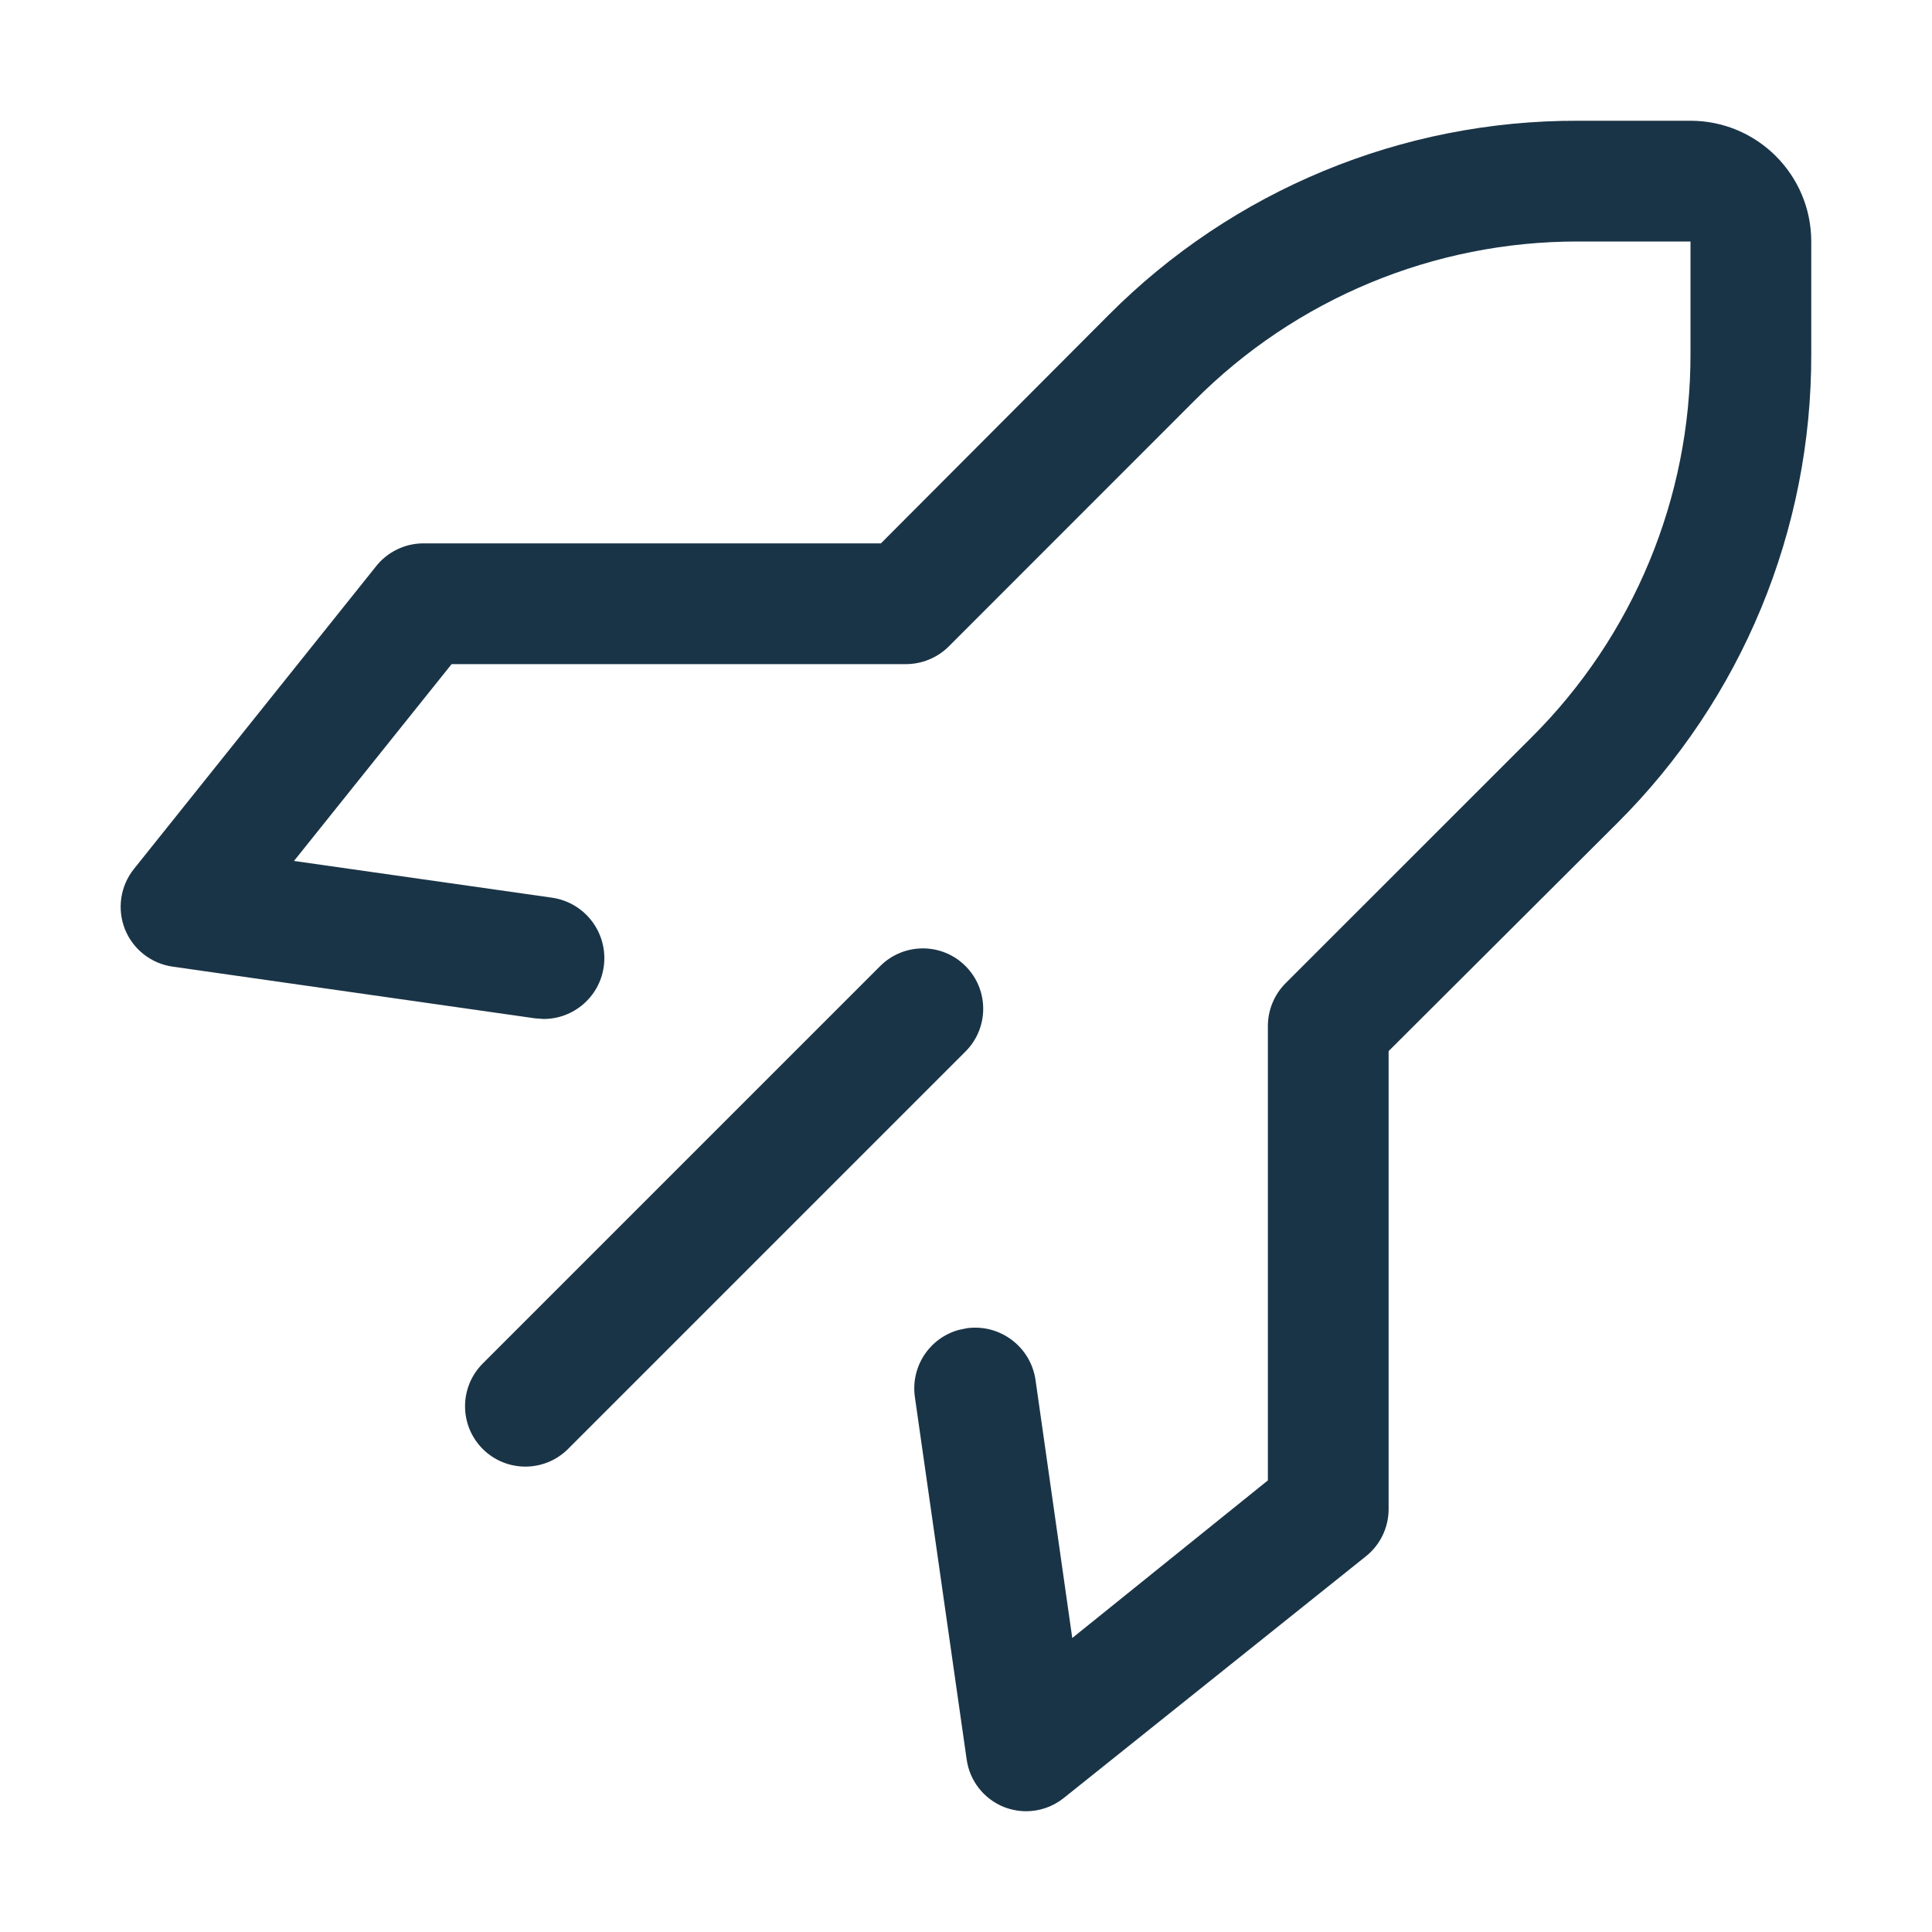 <?xml version="1.0" encoding="UTF-8"?>
<svg width="24px" height="24px" viewBox="0 0 24 24" version="1.1" xmlns="http://www.w3.org/2000/svg" xmlns:xlink="http://www.w3.org/1999/xlink">
    <title>icons/skills</title>
    <g id="Symbols" stroke="none" stroke-width="1" fill="none" fill-rule="evenodd">
        <g id="icons/skills" fill="#1A3447">
            <path d="M21,1.5 C21.828,1.5 22.5,2.172 22.5,3 L22.5,4.395 C22.507,6.585 21.638,8.686 20.085,10.23 L17.25,13.057 L17.25,18.75 C17.249,18.978 17.144,19.194 16.965,19.335 L13.215,22.335 C13.083,22.441 12.919,22.499 12.75,22.5 C12.655,22.5 12.561,22.482 12.473,22.448 C12.222,22.348 12.045,22.122 12.008,21.855 L11.365,17.355 C11.311,16.976 11.547,16.623 11.905,16.522 L12.008,16.5 C12.422,16.442 12.805,16.73 12.864,17.145 L13.32,20.348 L15.75,18.39 L15.75,12.75 C15.749,12.551 15.827,12.359 15.967,12.217 L19.02,9.165 C20.29,7.903 21.003,6.186 21,4.395 L21,3 L19.605,3 C17.814,2.997 16.097,3.71 14.835,4.98 L11.783,8.033 C11.641,8.173 11.449,8.251 11.25,8.25 L5.61,8.25 L3.652,10.695 L6.855,11.151 C7.27,11.21 7.558,11.593 7.5,12.008 C7.447,12.386 7.122,12.66 6.75,12.658 L6.645,12.65 L2.145,12.008 C1.878,11.97 1.652,11.793 1.552,11.543 C1.452,11.291 1.495,11.004 1.665,10.793 L4.665,7.043 C4.805,6.861 5.021,6.753 5.25,6.75 L10.943,6.75 L13.77,3.915 C15.314,2.362 17.415,1.493 19.605,1.5 L21,1.5 Z M11.994,12.001 C12.287,12.294 12.287,12.769 11.994,13.062 L7.057,17.999 C6.764,18.292 6.289,18.292 5.996,17.999 C5.704,17.706 5.704,17.232 5.996,16.939 L10.934,12.001 C11.227,11.708 11.702,11.708 11.994,12.001 Z" id="Shape"></path>
        </g>
    </g>
</svg>